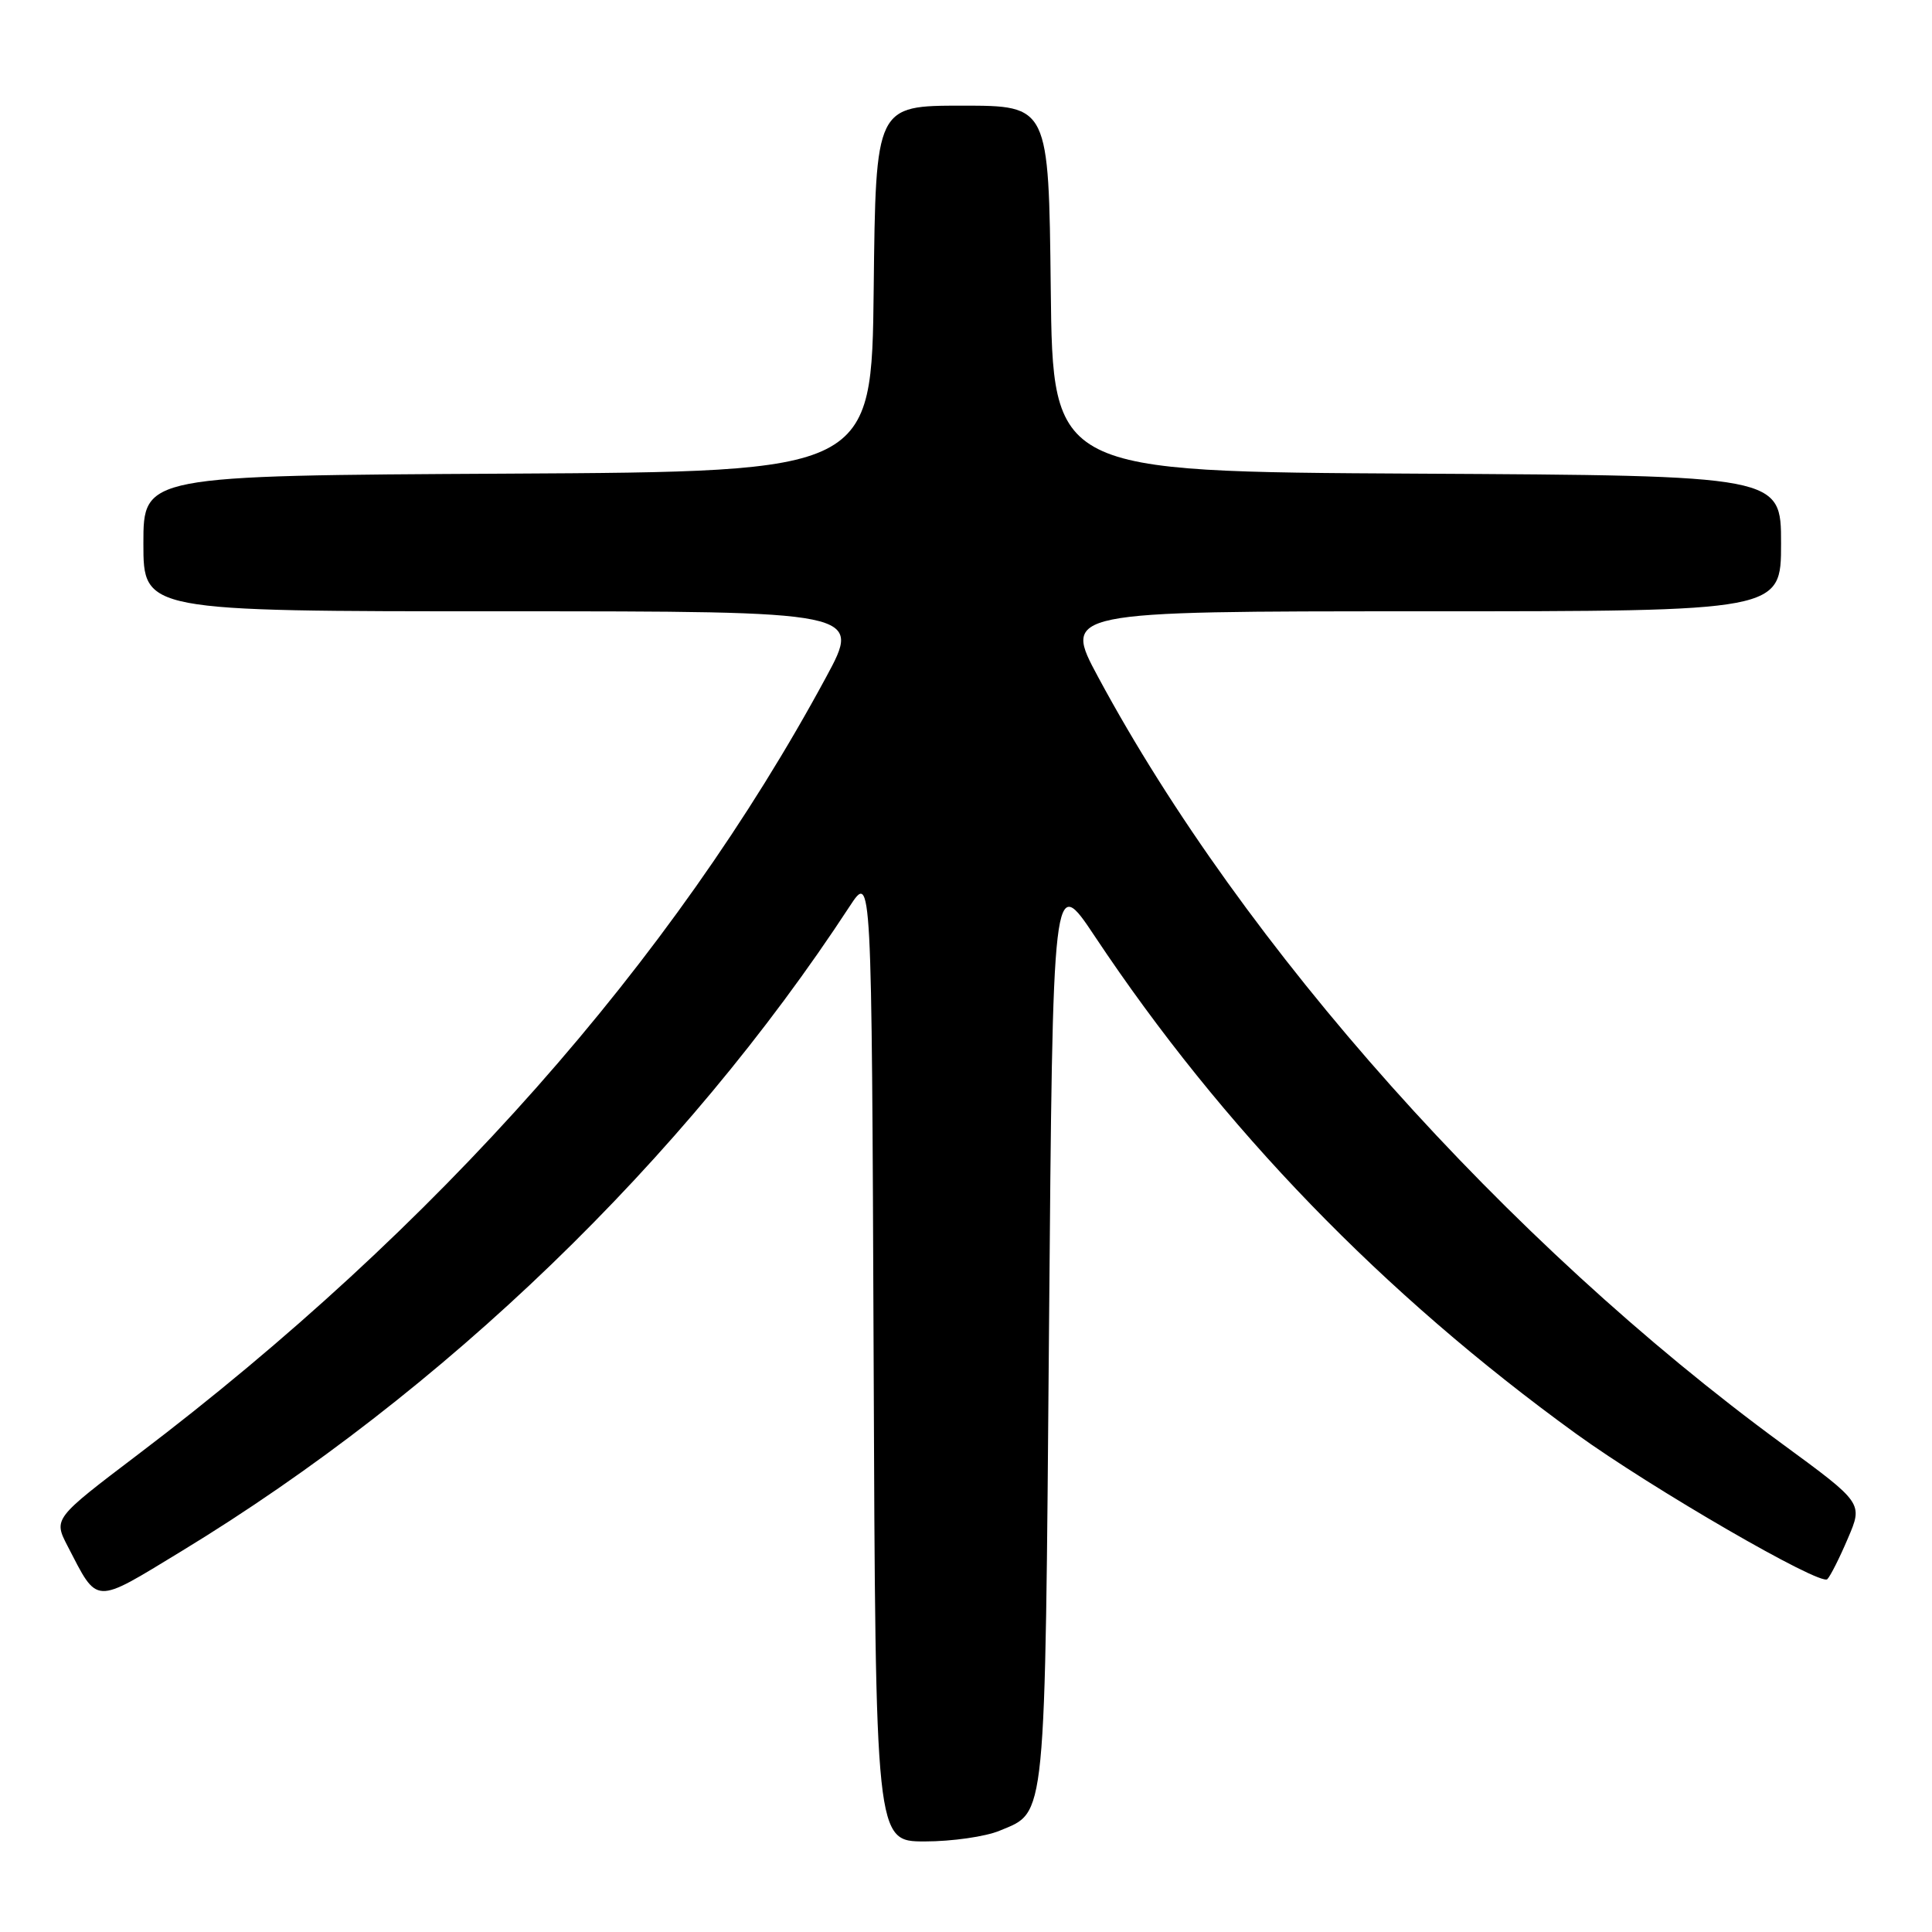<?xml version="1.0" encoding="UTF-8" standalone="no"?>
<!DOCTYPE svg PUBLIC "-//W3C//DTD SVG 1.1//EN" "http://www.w3.org/Graphics/SVG/1.1/DTD/svg11.dtd" >
<svg xmlns="http://www.w3.org/2000/svg" xmlns:xlink="http://www.w3.org/1999/xlink" version="1.1" viewBox="0 0 256 256">
 <g >
 <path fill="currentColor"
d=" M 132.45 242.58 C 138.67 239.99 138.45 242.18 139.00 176.10 C 139.50 115.70 139.50 115.70 145.09 124.10 C 161.98 149.48 183.24 171.44 208.84 189.98 C 218.86 197.23 241.22 210.18 242.13 209.25 C 242.54 208.84 243.77 206.40 244.86 203.83 C 246.86 199.17 246.86 199.17 236.18 191.34 C 199.56 164.51 164.81 125.57 145.53 89.75 C 140.82 81.00 140.82 81.00 188.41 81.00 C 236.00 81.00 236.00 81.00 236.00 72.01 C 236.00 63.02 236.00 63.02 187.75 62.76 C 139.50 62.50 139.50 62.50 139.23 38.25 C 138.96 14.00 138.96 14.00 127.50 14.00 C 116.04 14.00 116.04 14.00 115.77 38.25 C 115.50 62.50 115.50 62.50 67.25 62.76 C 19.00 63.02 19.00 63.02 19.00 72.01 C 19.00 81.00 19.00 81.00 66.59 81.00 C 114.18 81.00 114.18 81.00 109.45 89.75 C 89.10 127.43 57.90 162.68 18.32 192.70 C 7.08 201.23 7.08 201.23 8.96 204.87 C 13.02 212.70 12.32 212.67 24.00 205.57 C 58.81 184.40 90.60 153.72 112.60 120.07 C 115.50 115.65 115.50 115.65 115.76 179.82 C 116.01 244.00 116.01 244.00 122.54 244.00 C 126.13 244.00 130.59 243.36 132.45 242.58 Z "/>
</g>
</svg>